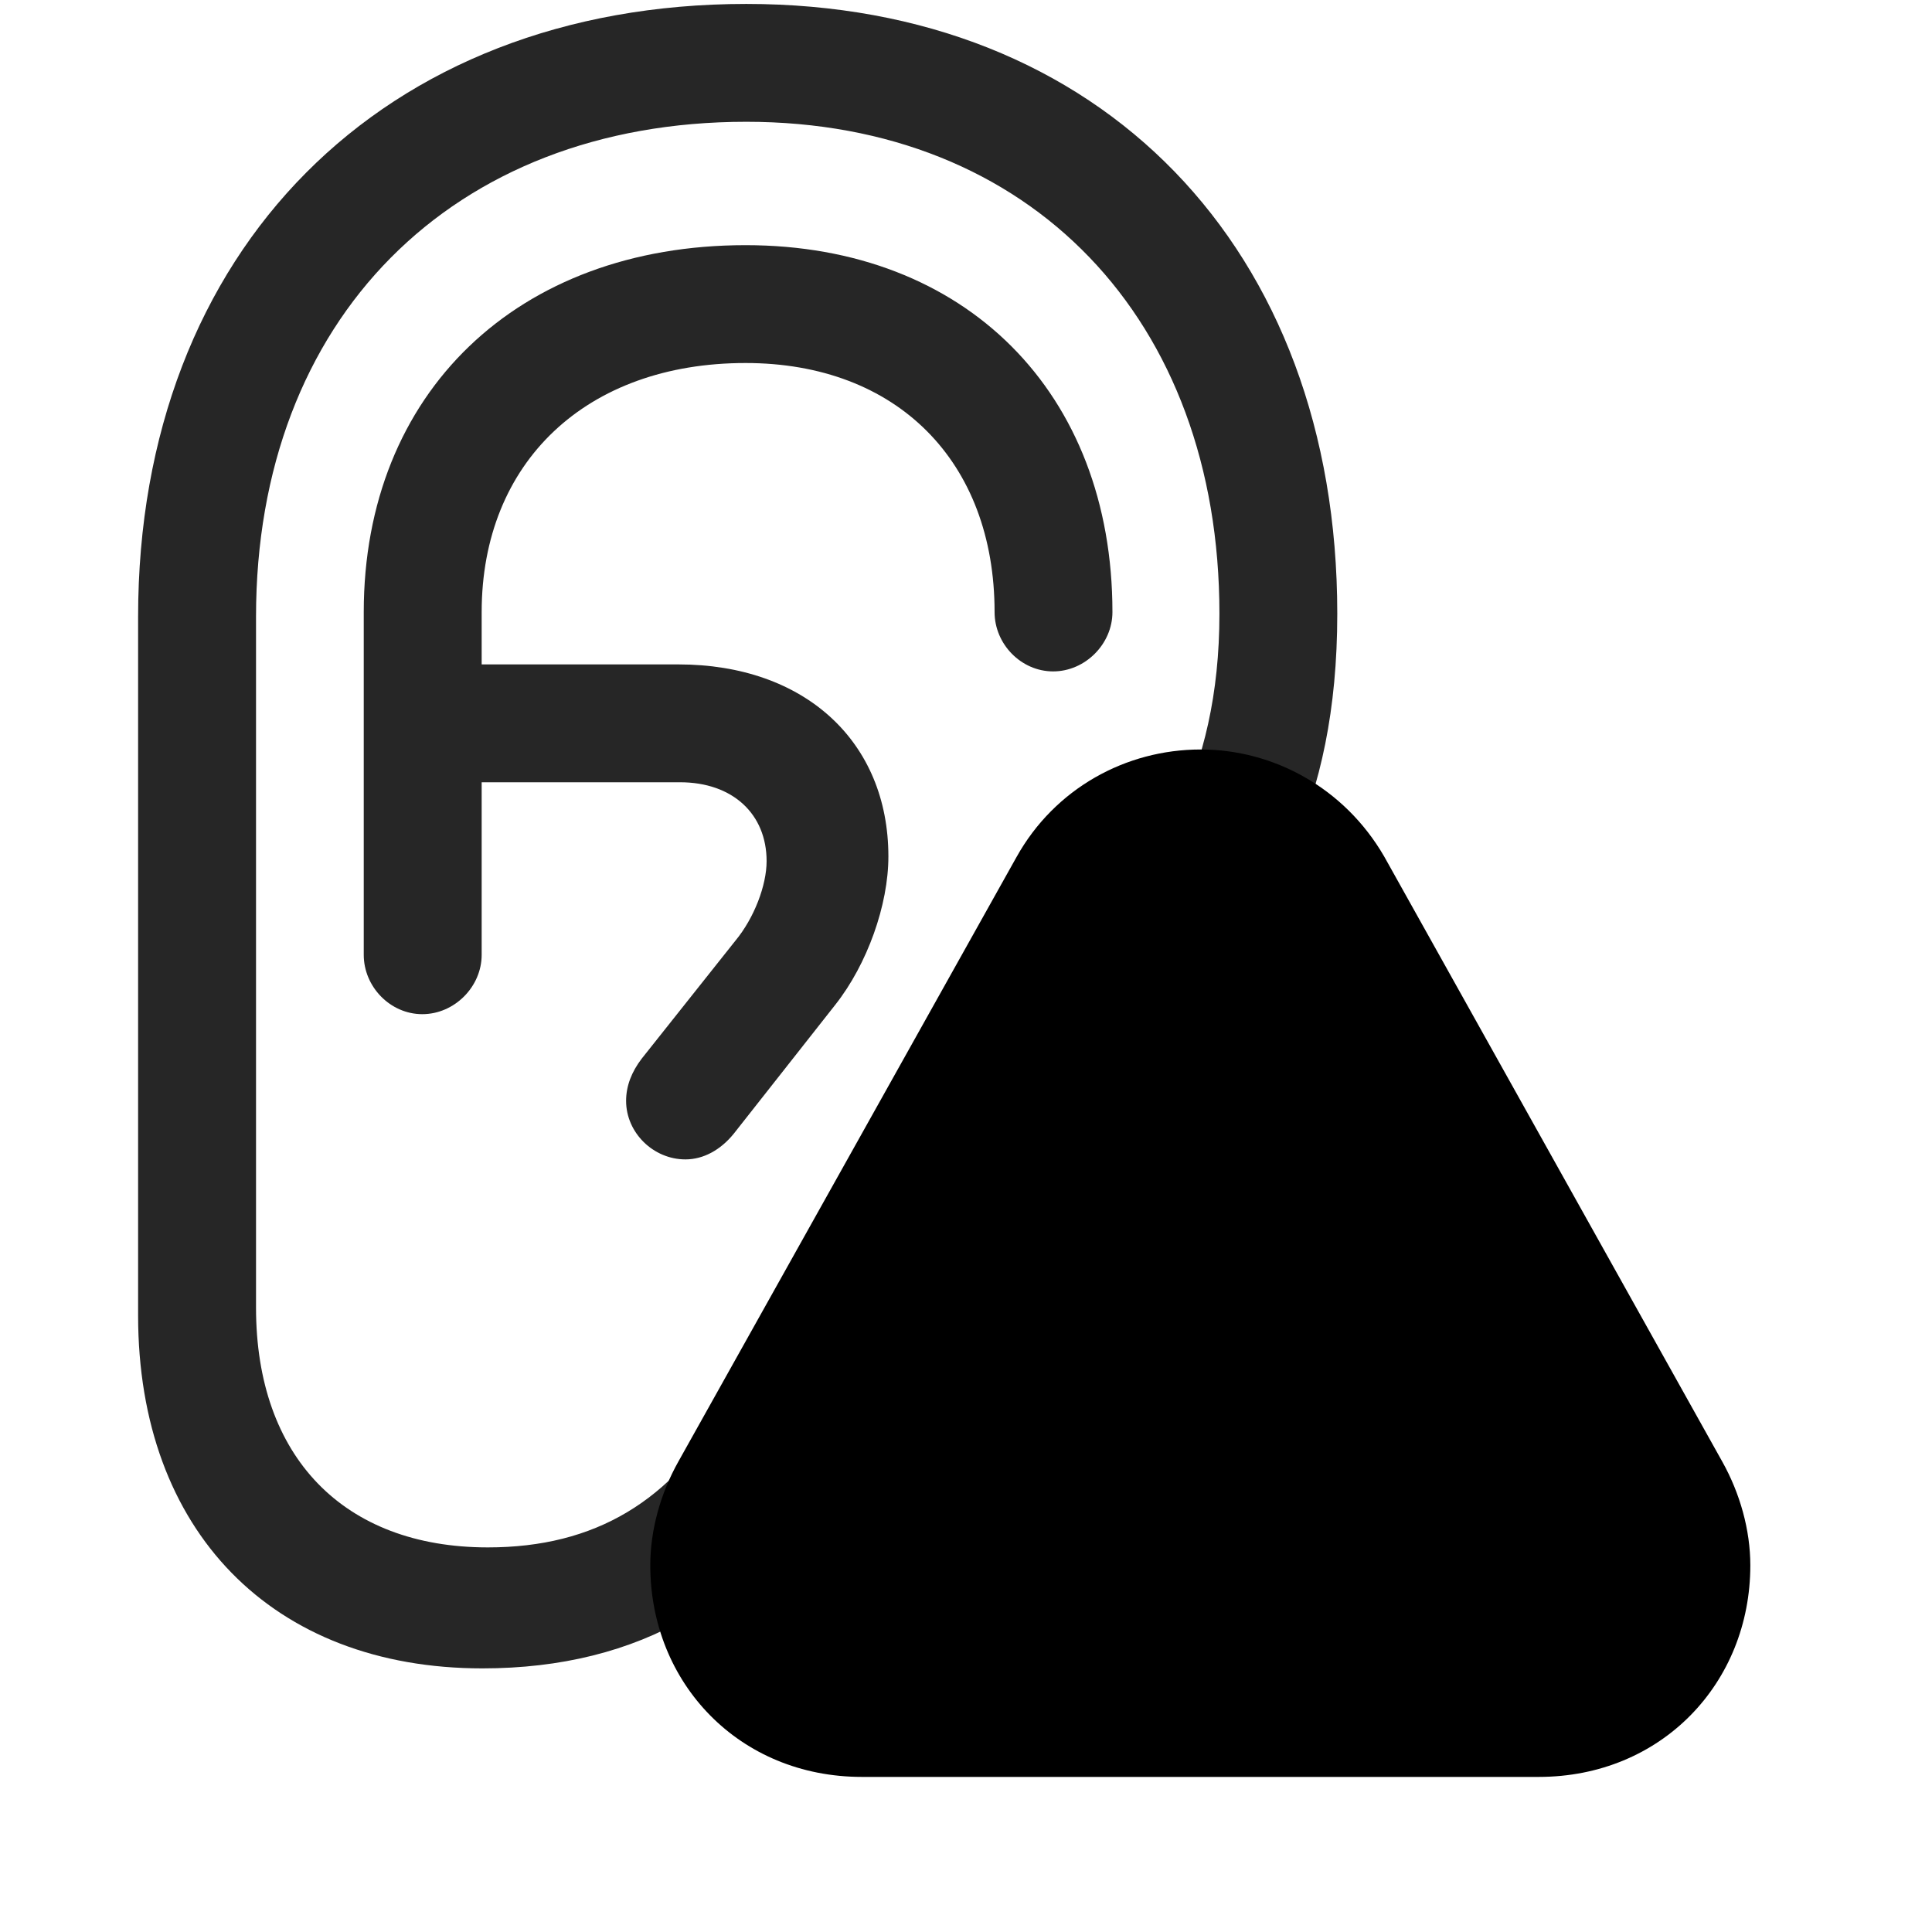 <svg width="29" height="29" viewBox="0 0 29 29" fill="currentColor" xmlns="http://www.w3.org/2000/svg">
<g clip-path="url(#clip0_2207_36434)">
<path d="M2.073 19.746C2.073 22.981 4.089 25.043 7.241 25.043C9.597 25.043 11.355 24.012 12.468 22.02L13.523 20.133C15.995 15.61 20.073 15.024 20.073 9.211C20.073 3.727 16.523 0.059 11.202 0.059C5.753 0.059 2.073 3.75 2.073 9.258V19.746ZM3.843 19.629V9.258C3.843 4.793 6.784 1.828 11.202 1.828C15.468 1.828 18.304 4.793 18.304 9.211C18.304 14.074 14.495 14.918 11.941 19.336L10.921 21.082C10.089 22.535 8.929 23.227 7.323 23.227C5.156 23.227 3.843 21.867 3.843 19.629ZM6.339 15.223C6.82 15.223 7.23 14.813 7.23 14.332V9.188C7.23 6.938 8.8 5.449 11.191 5.449C13.464 5.449 14.929 6.926 14.929 9.188C14.929 9.668 15.327 10.078 15.808 10.078C16.288 10.078 16.698 9.668 16.698 9.188C16.698 5.895 14.495 3.68 11.191 3.68C7.769 3.68 5.46 5.895 5.46 9.188V14.332C5.46 14.813 5.859 15.223 6.339 15.223ZM6.245 11.742H10.206C11.003 11.742 11.507 12.223 11.507 12.926C11.507 13.289 11.32 13.781 11.038 14.121L9.632 15.891C9.48 16.09 9.398 16.301 9.398 16.524C9.398 17.004 9.808 17.403 10.288 17.403C10.558 17.403 10.816 17.262 11.015 17.016L12.538 15.082C13.019 14.473 13.335 13.582 13.335 12.856C13.335 11.133 12.081 9.973 10.183 9.973H6.245V11.742Z" fill="currentColor" fill-opacity="0.85"/>
<path d="M12.937 26.672H23.097C24.937 26.672 26.273 25.266 26.273 23.496C26.273 22.969 26.12 22.418 25.851 21.938L20.777 12.856C20.179 11.824 19.113 11.25 18.023 11.25C16.898 11.25 15.831 11.836 15.257 12.867L10.183 21.938C9.913 22.418 9.761 22.969 9.761 23.496C9.761 25.266 11.097 26.672 12.937 26.672Z" fill="currentColor"/>
<path d="M12.937 25.078H23.097C24.058 25.078 24.679 24.387 24.679 23.496C24.679 23.239 24.609 22.969 24.456 22.723L19.382 13.653C19.077 13.114 18.55 12.844 18.023 12.844C17.484 12.844 16.945 13.114 16.652 13.653L11.577 22.723C11.437 22.969 11.367 23.239 11.367 23.496C11.367 24.387 11.976 25.078 12.937 25.078Z" fill="currentColor" fill-opacity="0.85"/>
<path d="M18.023 23.285C17.484 23.285 17.027 22.852 17.027 22.301C17.027 21.762 17.484 21.305 18.023 21.305C18.573 21.305 19.007 21.762 19.007 22.301C19.007 22.852 18.562 23.285 18.023 23.285ZM18.023 20.496C17.613 20.496 17.32 20.215 17.308 19.817L17.214 16.465C17.202 15.985 17.53 15.657 18.023 15.657C18.515 15.657 18.843 15.985 18.831 16.465L18.726 19.817C18.714 20.215 18.433 20.496 18.023 20.496Z" fill="currentColor"/>
</g>
<defs>
<clipPath id="clip0_2207_36434">
<rect width="24.199" height="27.246" fill="currentColor" transform="translate(2.073 0.059)"/>
</clipPath>
</defs>
</svg>

